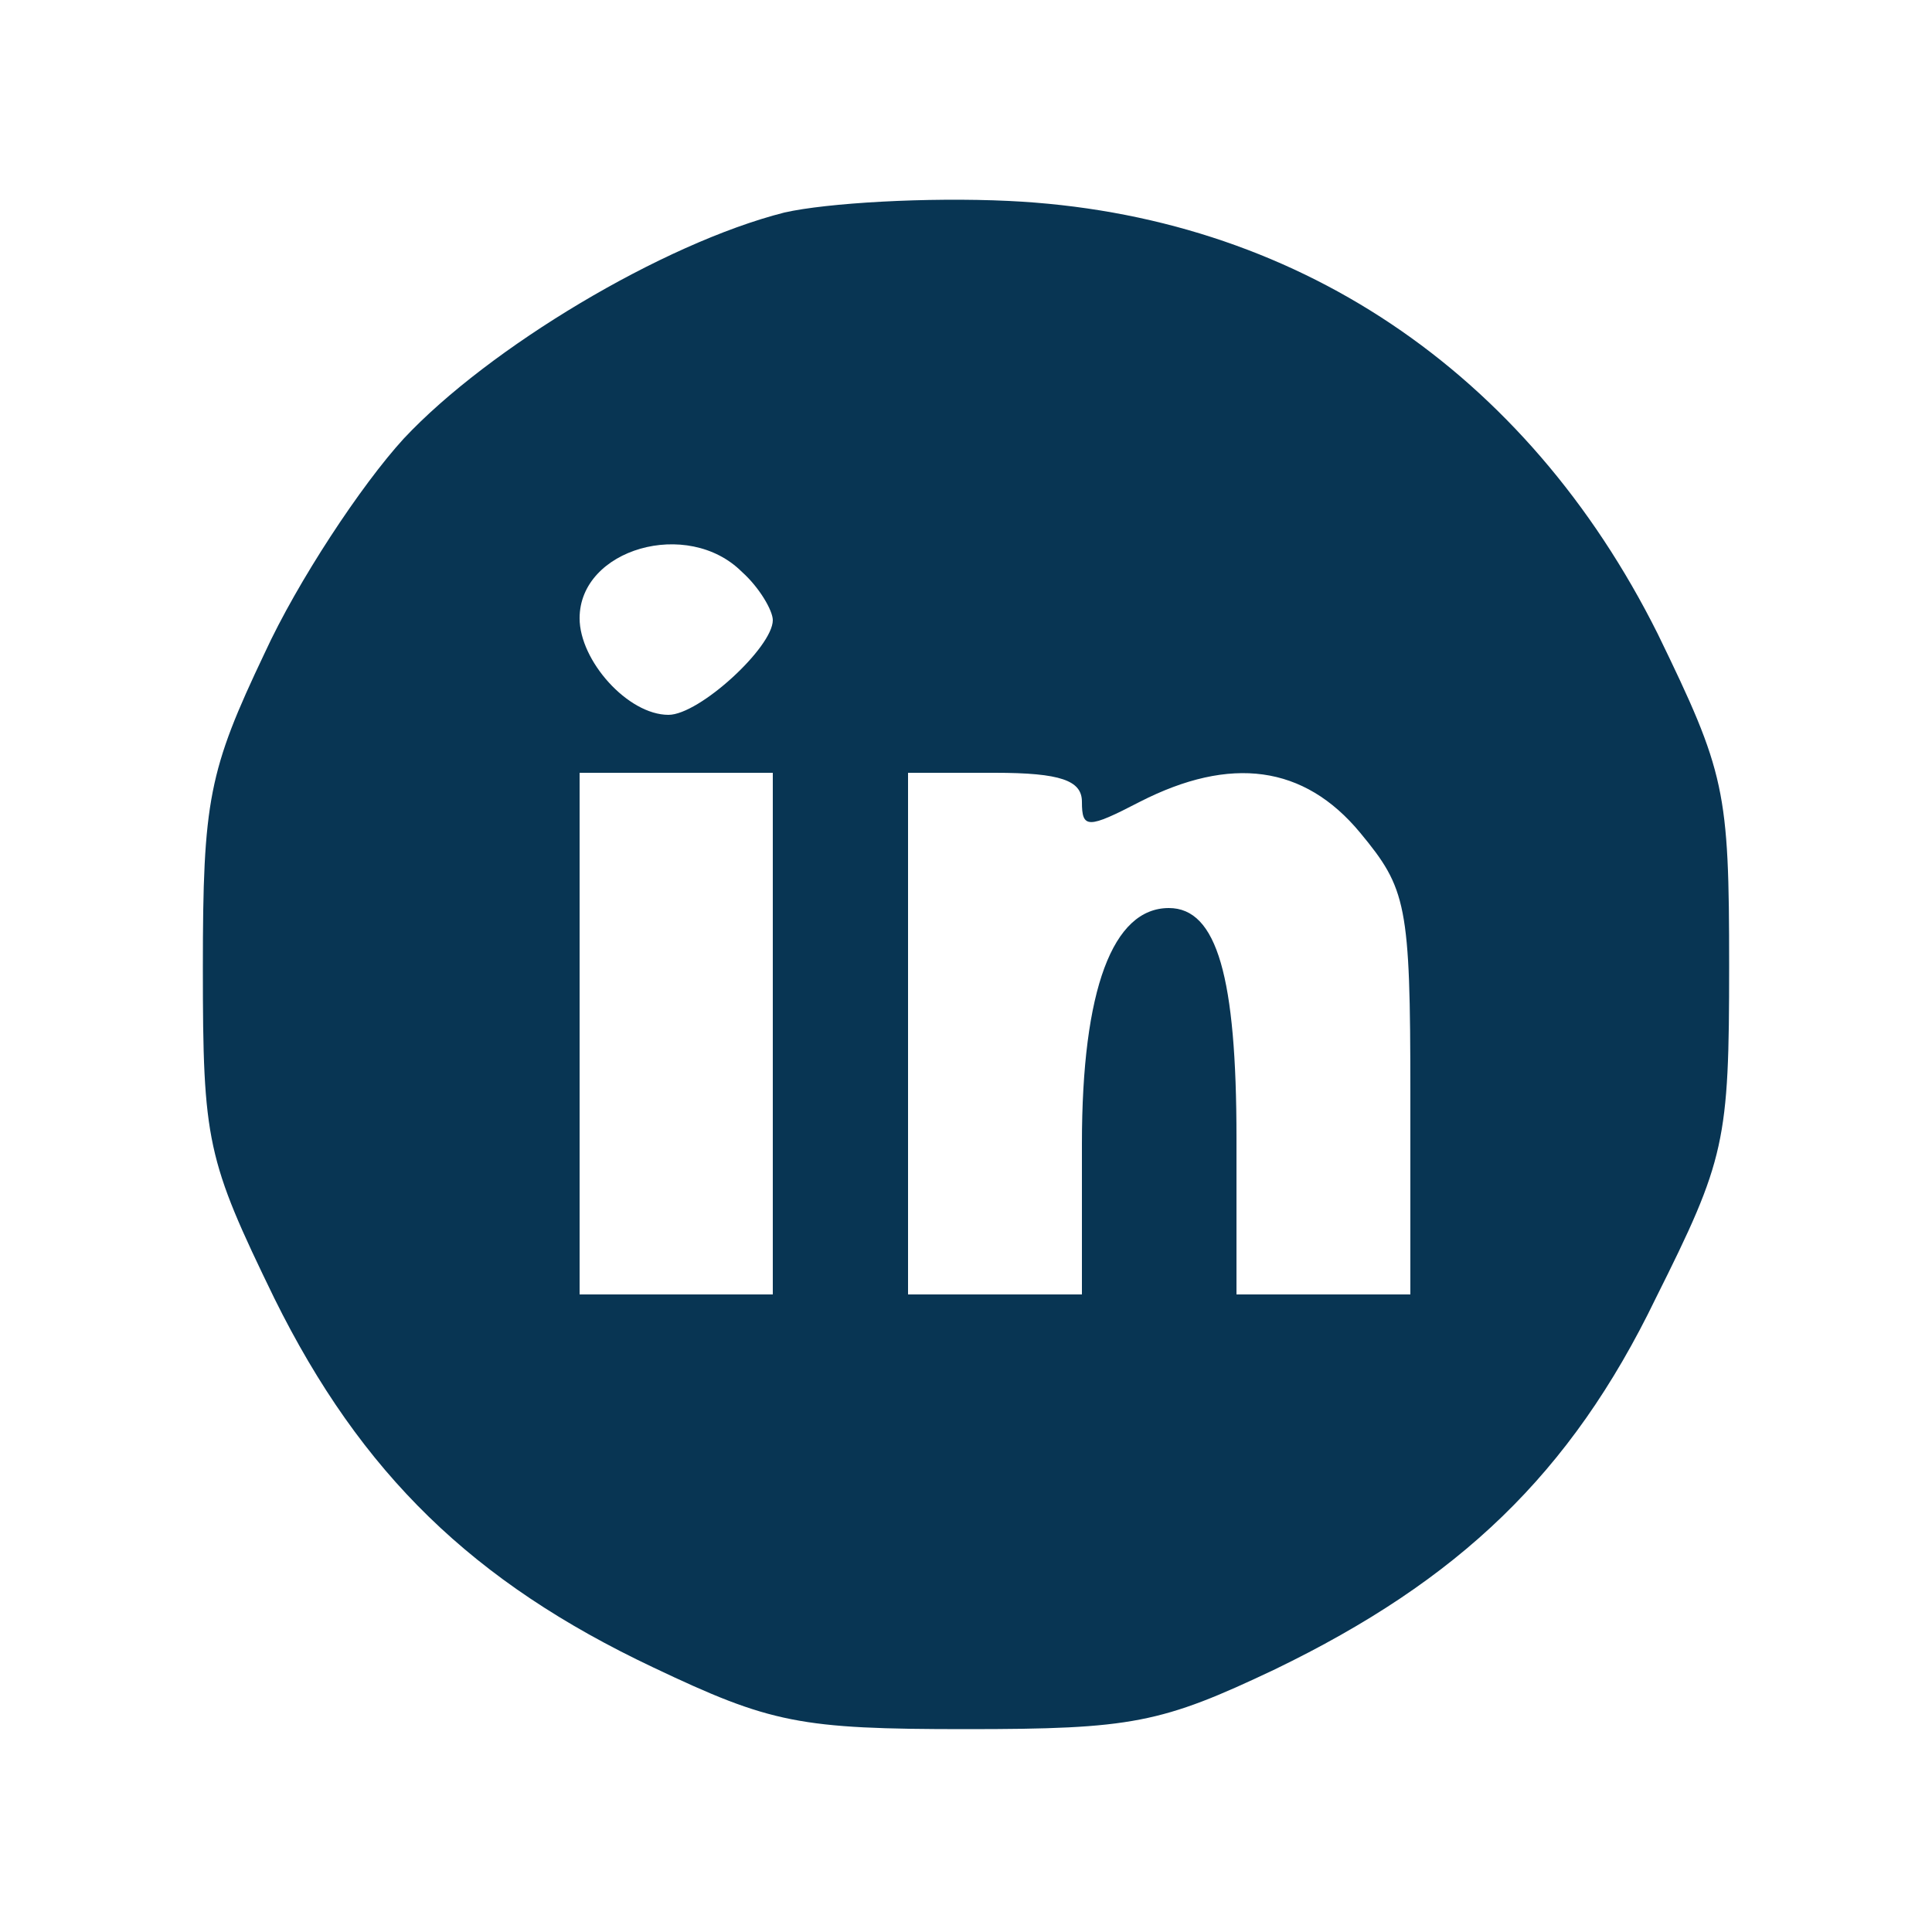 <?xml version="1.0" standalone="no"?>
<!DOCTYPE svg PUBLIC "-//W3C//DTD SVG 20010904//EN" "http://www.w3.org/TR/2001/REC-SVG-20010904/DTD/svg10.dtd">
<svg version="1.0" xmlns="http://www.w3.org/2000/svg" width="100pt" height="100pt" viewBox="0 0 100 100" preserveAspectRatio="xMidYMid meet">
	<g transform="translate(0,100) scale(0.1,-0.1)" fill="#083553" stroke="none">
		<path d="M406 890 c-63 -16 -153 -70 -197 -117 -22 -24 -55 -74 -72 -111 -29
-61 -32 -76 -32 -163 0 -90 2 -99 37 -171 45 -91 103 -147 196 -191 61 -29 76
-32 162 -32 86 0 101 3 160 31 95 46 153 101 197 192 36 72 38 81 38 172 0 91
-2 100 -37 172 -68 136 -188 217 -336 224 -42 2 -94 -1 -116 -6z m-22 -186 c9
-8 16 -20 16 -25 0 -14 -38 -49 -54 -49 -21 0 -46 28 -46 50 0 36 56 52 84 24z
m16 -239 l0 -135 -50 0 -50 0 0 135 0 135 50 0 50 0 0 -135z m160 120 c0 -14
3 -14 30 0 47 24 85 19 114 -16 24 -29 26 -37 26 -135 l0 -104 -45 0 -45 0 0
81 c0 83 -10 119 -35 119 -29 0 -45 -42 -45 -122 l0 -78 -45 0 -45 0 0 135 0
135 45 0 c34 0 45 -4 45 -15z" />
	</g>
</svg>
